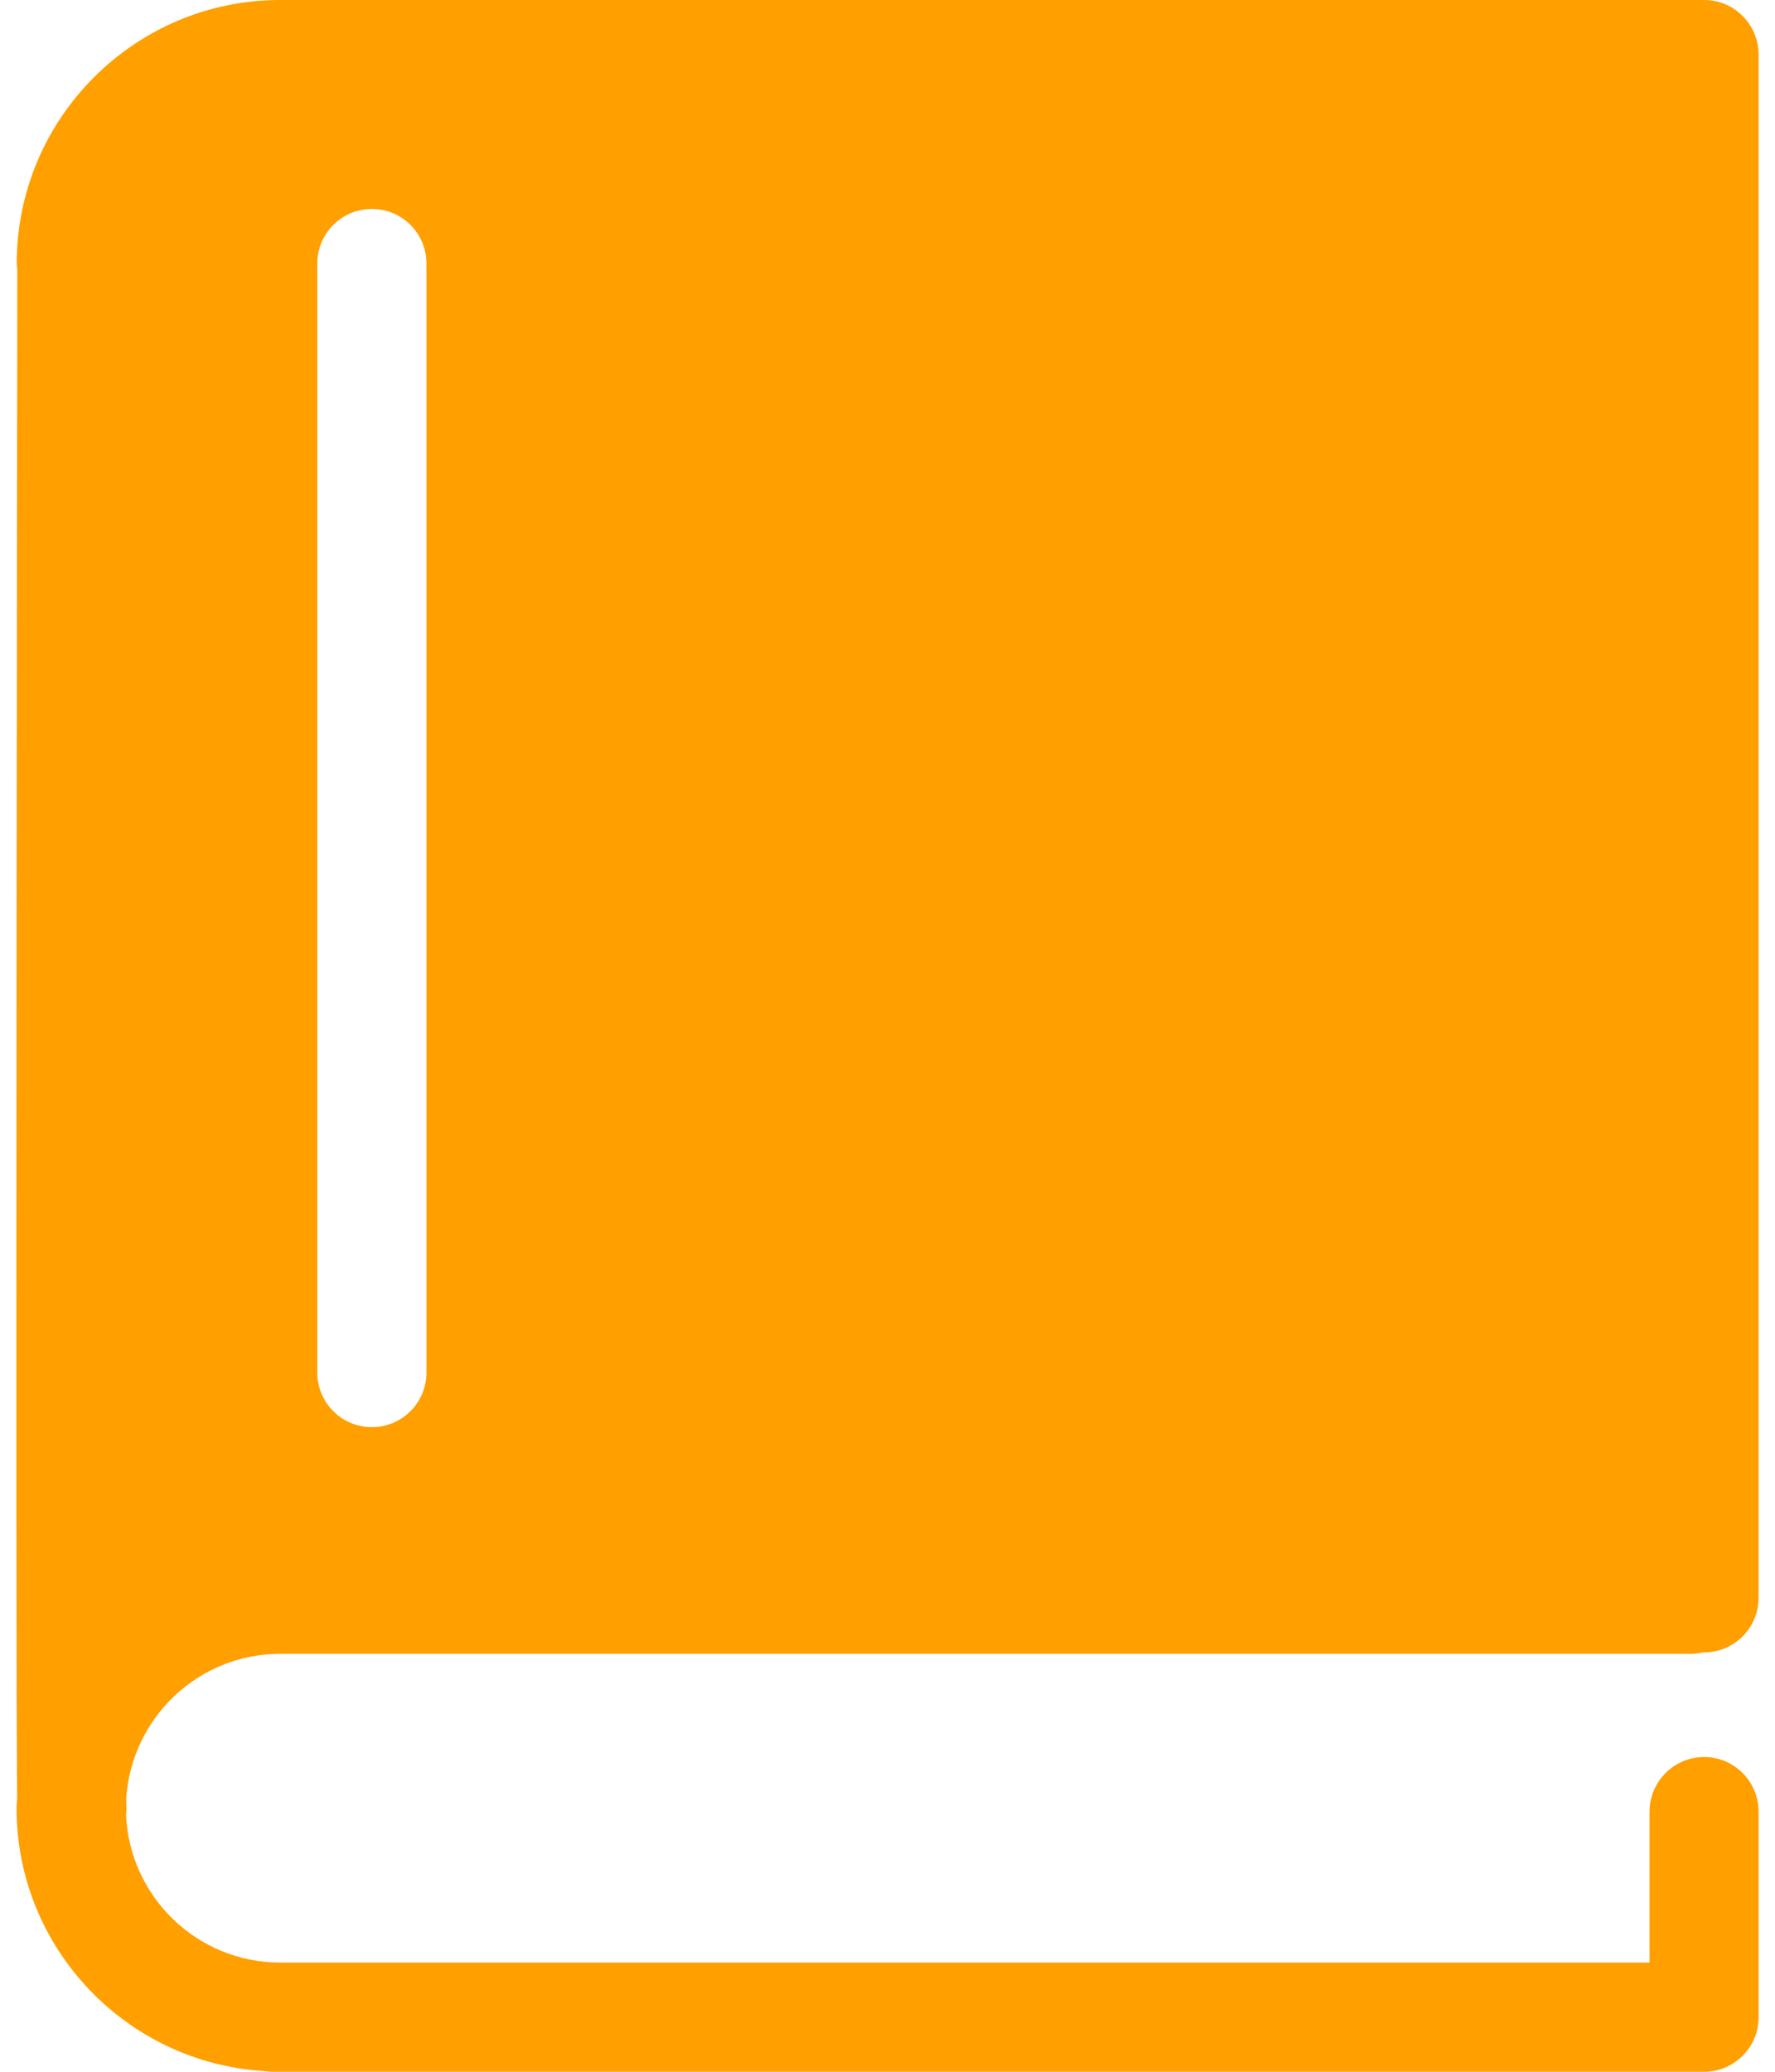 <svg width="12" height="14" viewBox="0 0 12 14" fill="none" xmlns="http://www.w3.org/2000/svg">
<path d="M1.893 11.176H11.43C11.459 11.176 11.487 11.172 11.514 11.166C11.517 11.166 11.518 11.166 11.521 11.166C11.724 11.166 11.889 11.001 11.889 10.797V0.369C11.889 0.165 11.724 0 11.521 0H11.43H2.483H1.894C0.912 0 0.113 0.799 0.113 1.781C0.113 1.794 0.116 1.806 0.117 1.819C0.116 2.726 0.104 11.06 0.116 12.155C0.115 12.177 0.112 12.197 0.112 12.219C0.112 13.163 0.851 13.936 1.781 13.995C1.8 13.997 1.818 14 1.838 14H11.521C11.724 14 11.889 13.835 11.889 13.631V12.242C11.889 12.039 11.724 11.873 11.521 11.873C11.317 11.873 11.152 12.039 11.152 12.242V13.262H1.893C1.333 13.262 0.875 12.817 0.852 12.262C0.853 12.252 0.855 12.243 0.855 12.233C0.854 12.216 0.854 12.191 0.853 12.158C0.886 11.611 1.339 11.176 1.893 11.176ZM2.145 1.781C2.145 1.577 2.31 1.412 2.514 1.412C2.718 1.412 2.883 1.577 2.883 1.781V9.275C2.883 9.479 2.718 9.644 2.514 9.644C2.31 9.644 2.145 9.479 2.145 9.275V1.781Z" fill="#FF9F00"/>
</svg>
